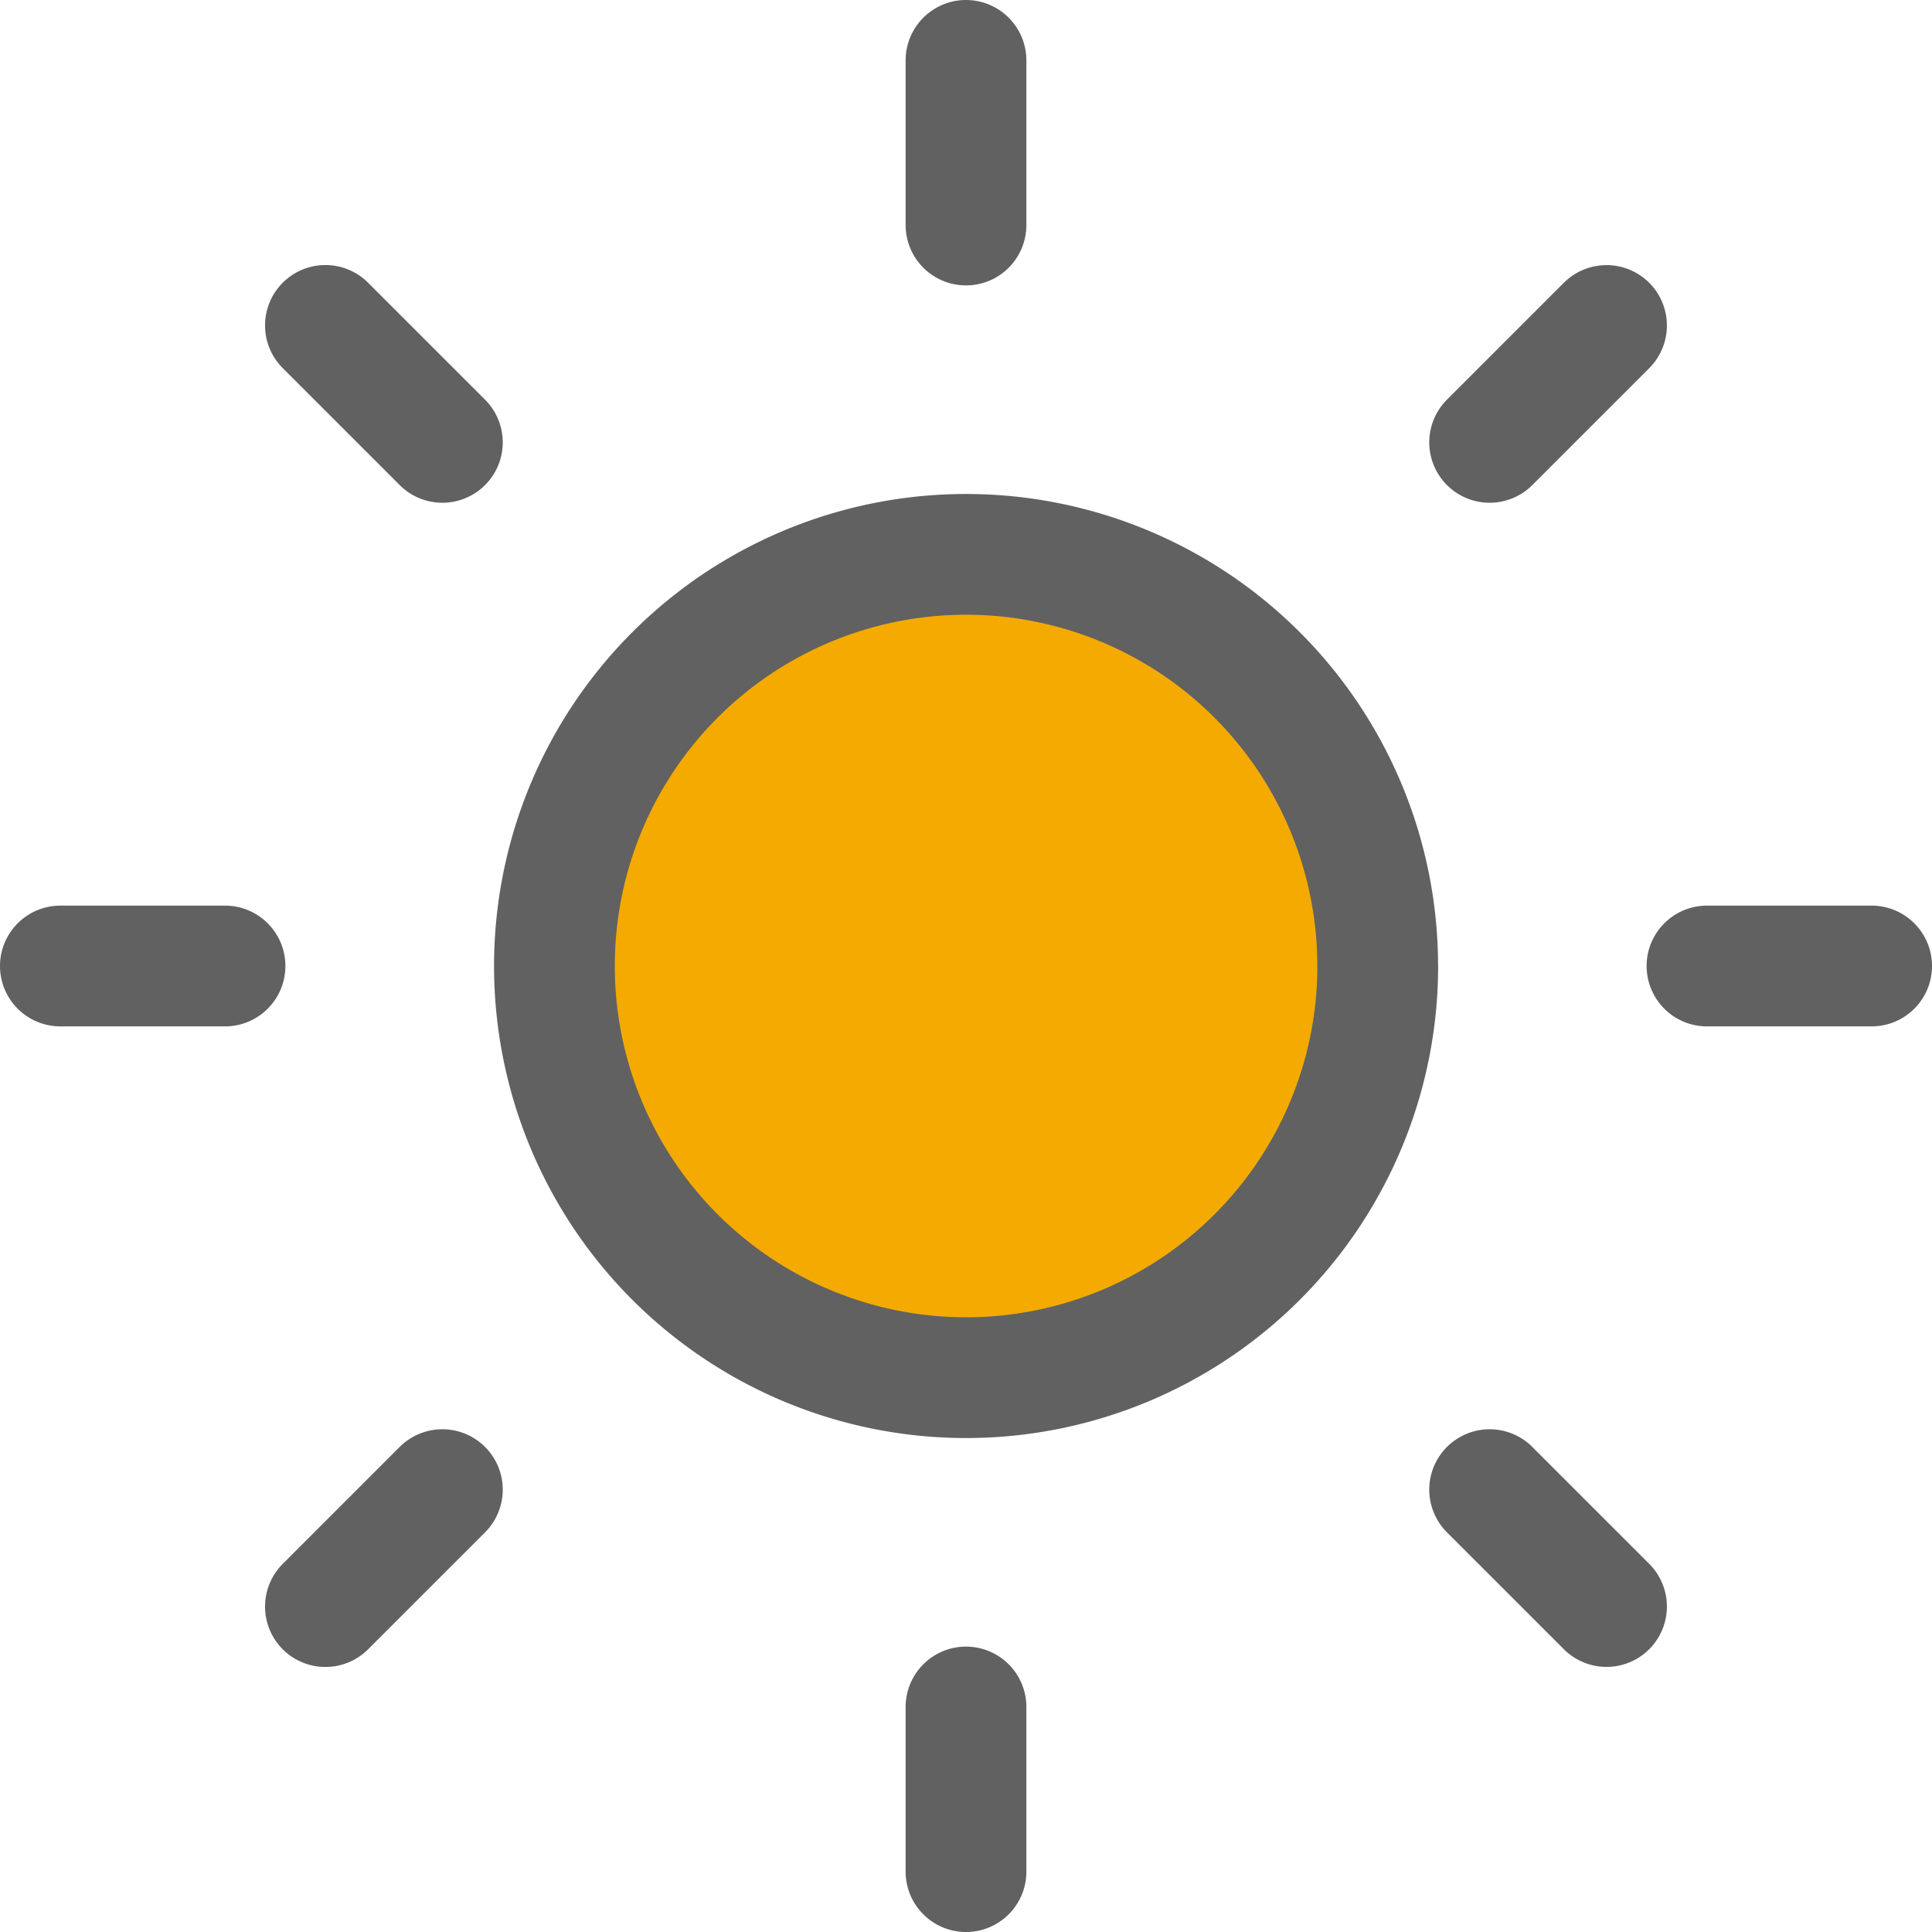 <svg width="32" height="32" viewBox="0 0 32 32" fill="none" xmlns="http://www.w3.org/2000/svg"><path d="M16 22.818a6.818 6.818 0 100-13.636 6.818 6.818 0 000 13.636z" fill="#F5AA01"/><path d="M16 1v2.727m0 24.546V31M5.39 5.39l1.937 1.937m17.346 17.346l1.936 1.936M1 16h2.727m24.546 0H31M5.39 26.61l1.937-1.937M24.673 7.327l1.936-1.936M22.82 16a6.818 6.818 0 11-13.637 0 6.818 6.818 0 0113.636 0z" stroke="#616161" stroke-width="2" stroke-linecap="round" stroke-linejoin="round"/></svg>